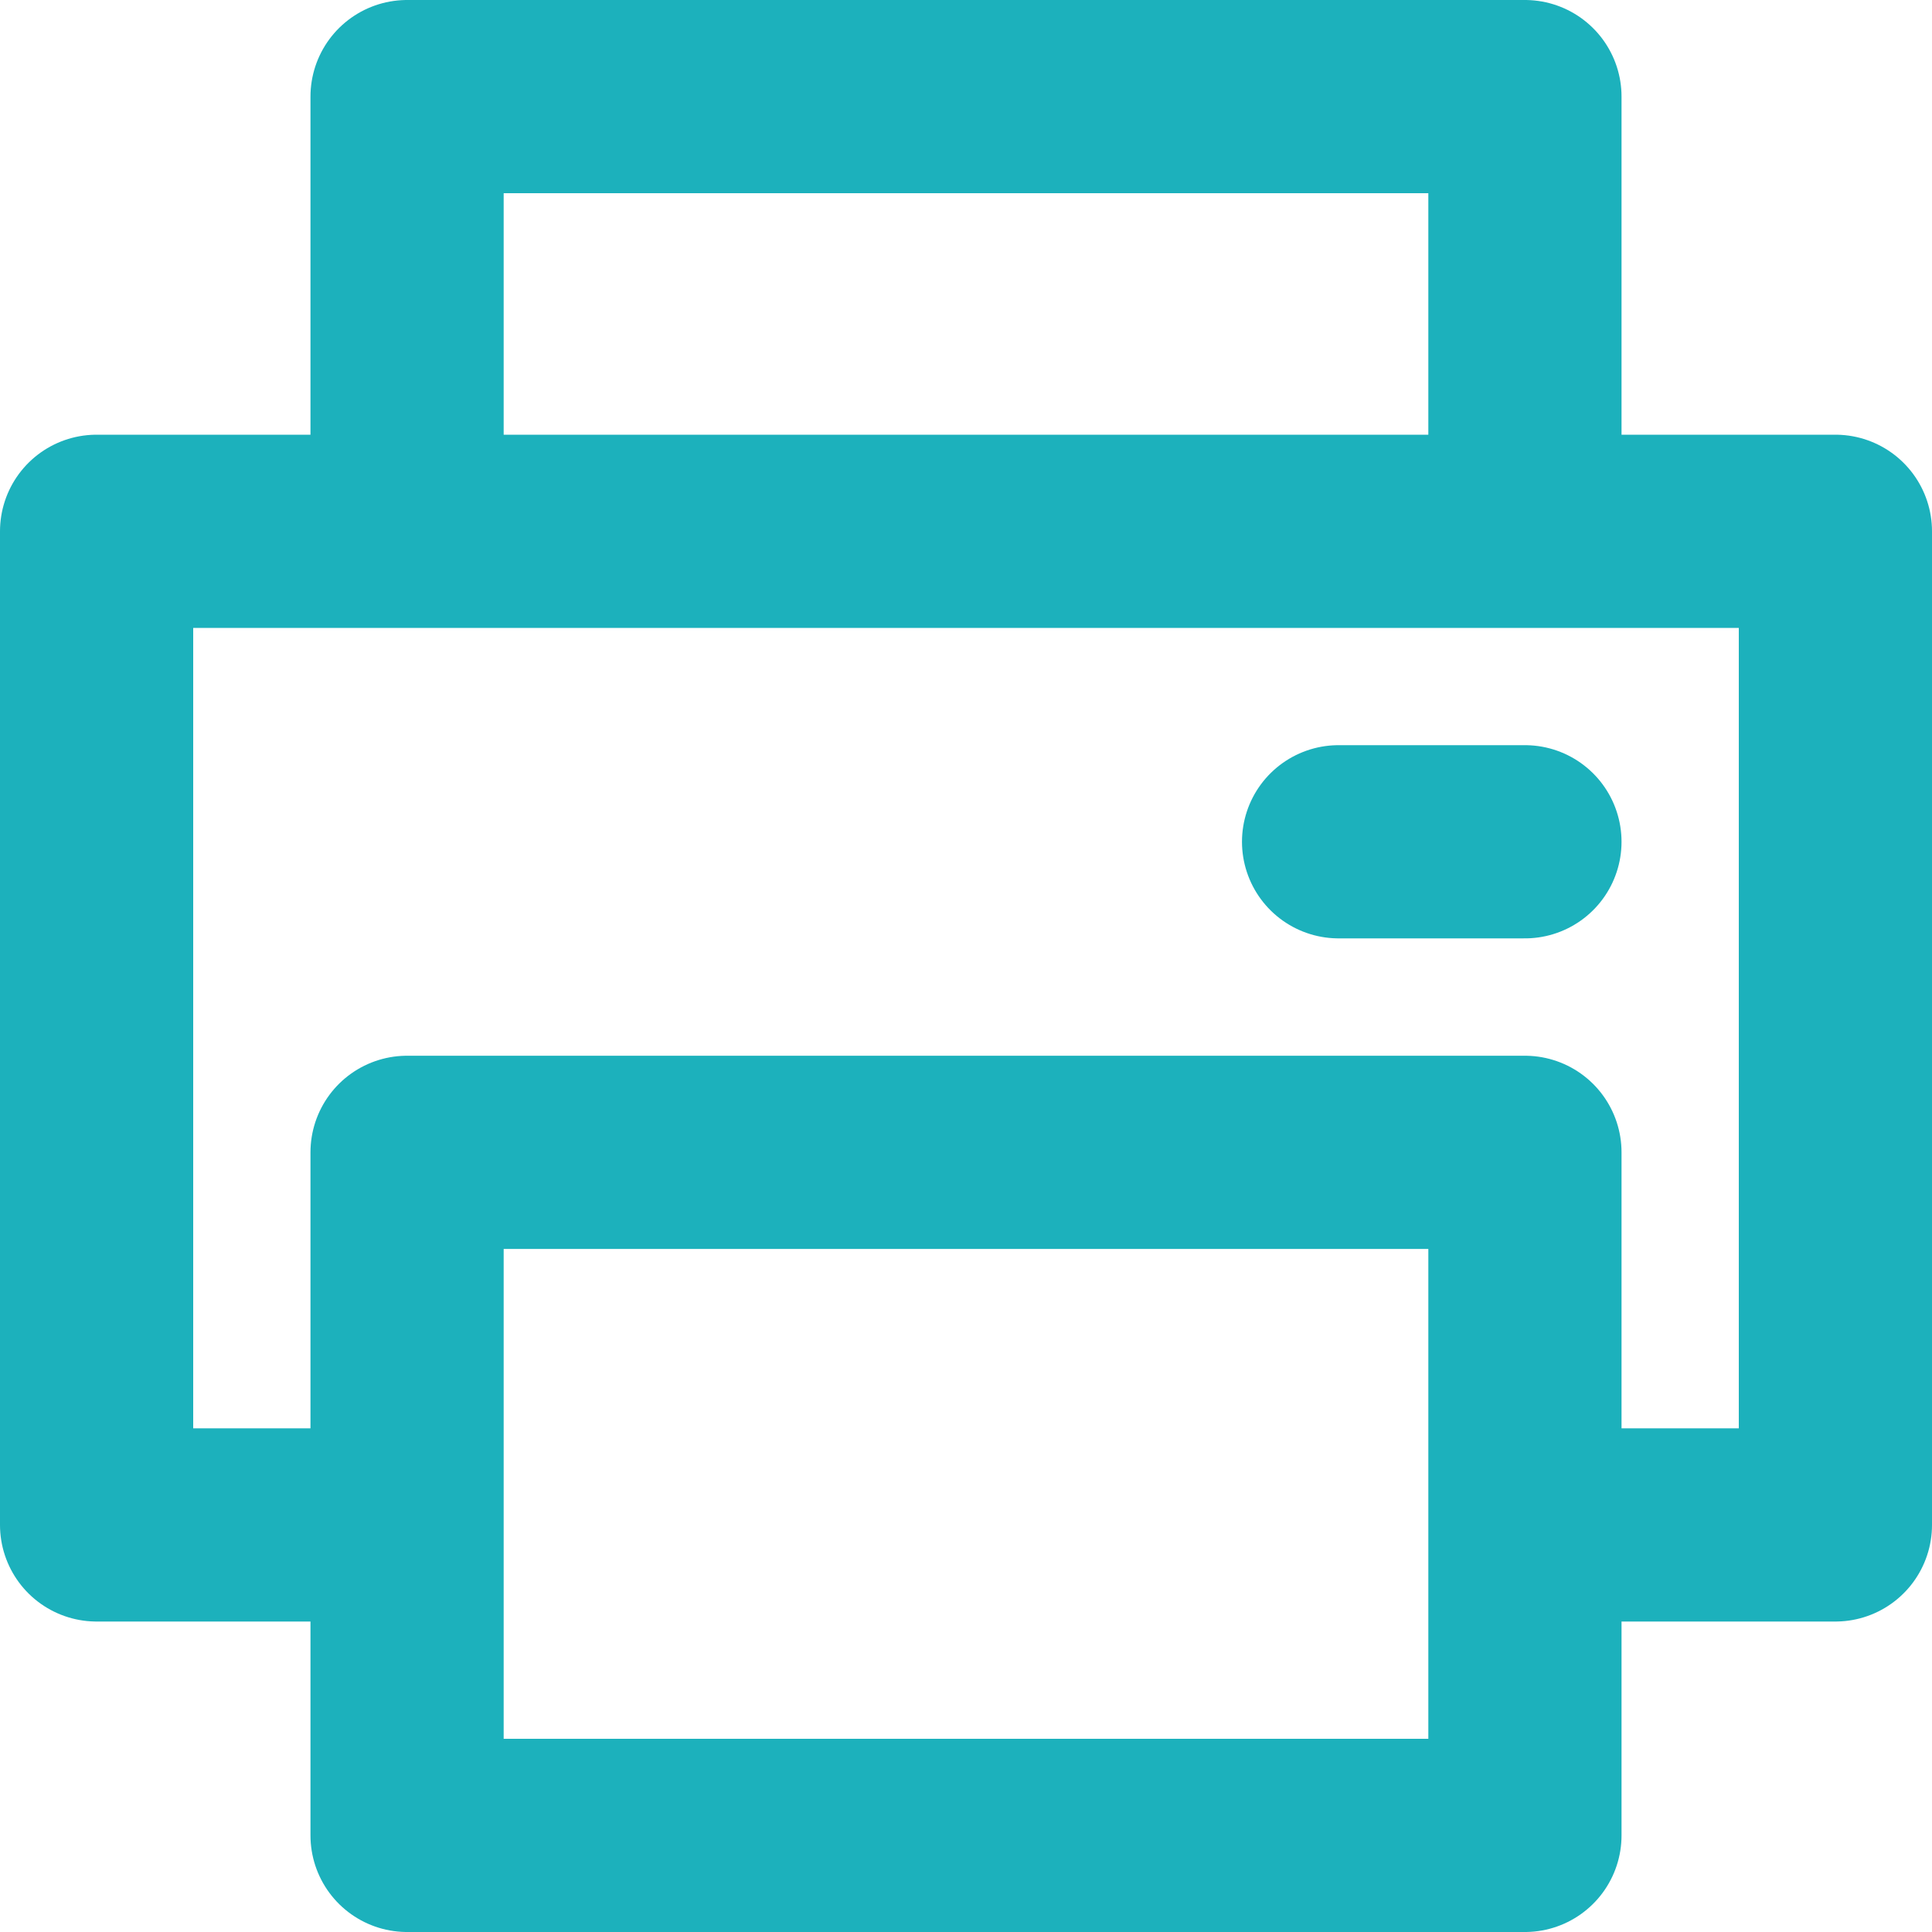 <svg width="20" height="20" viewBox="0 0 20 20" fill="none" xmlns="http://www.w3.org/2000/svg">
<path d="M4.214 15.786H1V5.5H19V15.786H15.786M15.786 5.5V1H4.214V5.5M13.857 8.714H15.786M4.214 11.929V19H15.786V11.929H4.214Z" stroke="#1CB1BC" stroke-width="2" stroke-linecap="round" stroke-linejoin="round"/>
</svg>
